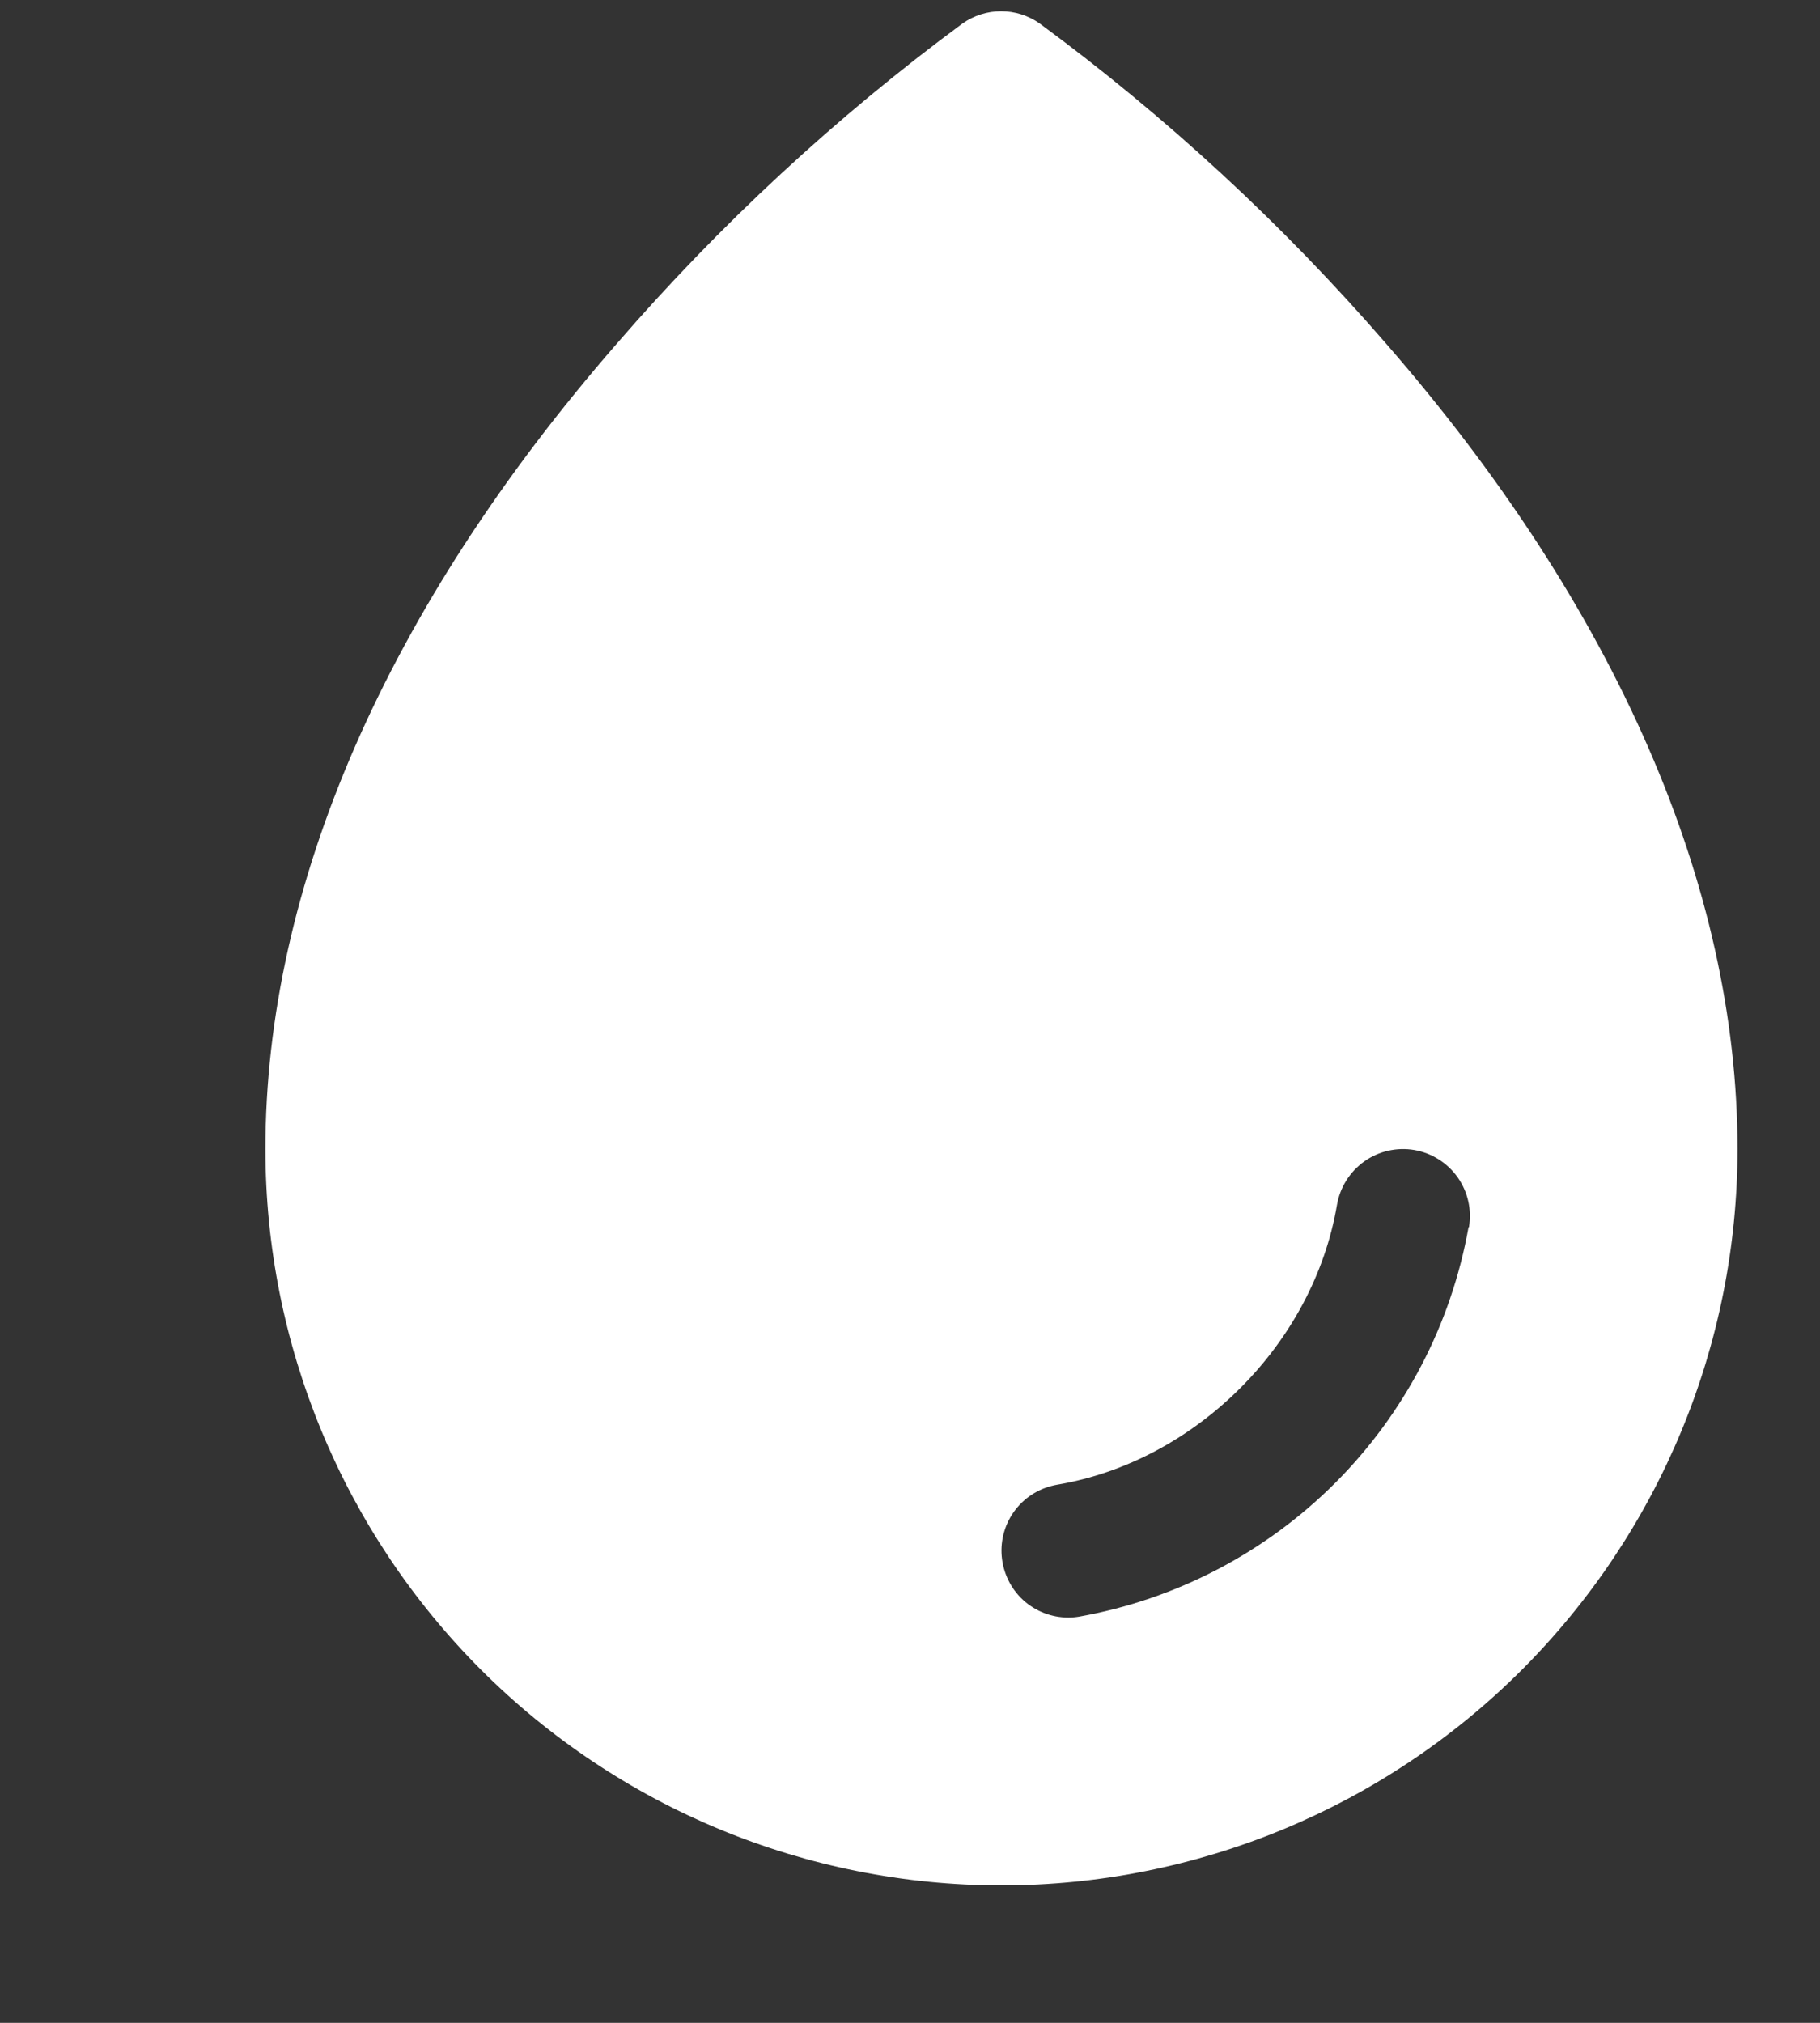 <svg width="18" height="20" viewBox="0 0 18 20" fill="none" xmlns="http://www.w3.org/2000/svg">
<rect x="0" y="0" width="18" height="20" fill="#333333" stroke="none"/>
<g id="SVG">
<path id="Vector" d="M13.71 3.399C12.688 2.219 11.538 1.157 10.281 0.231C10.169 0.153 10.037 0.111 9.901 0.111C9.765 0.111 9.633 0.153 9.521 0.231C8.267 1.157 7.119 2.22 6.099 3.399C3.825 6.011 2.625 8.764 2.625 11.361C2.625 13.292 3.392 15.143 4.757 16.509C6.122 17.874 7.974 18.641 9.904 18.641C11.835 18.641 13.687 17.874 15.052 16.509C16.417 15.143 17.184 13.292 17.184 11.361C17.184 8.764 15.984 6.011 13.71 3.399ZM14.524 12.134C14.353 13.092 13.892 13.975 13.203 14.664C12.514 15.352 11.631 15.813 10.673 15.984C10.638 15.99 10.602 15.993 10.566 15.993C10.4 15.993 10.24 15.931 10.118 15.819C9.996 15.706 9.921 15.552 9.907 15.386C9.893 15.221 9.942 15.056 10.044 14.925C10.146 14.794 10.293 14.707 10.457 14.679C11.828 14.448 12.991 13.285 13.223 11.912C13.253 11.739 13.35 11.585 13.493 11.483C13.636 11.381 13.814 11.341 13.987 11.37C14.16 11.4 14.314 11.497 14.416 11.64C14.517 11.783 14.558 11.961 14.528 12.134H14.524Z" fill="white"/>
</g>
</svg>
